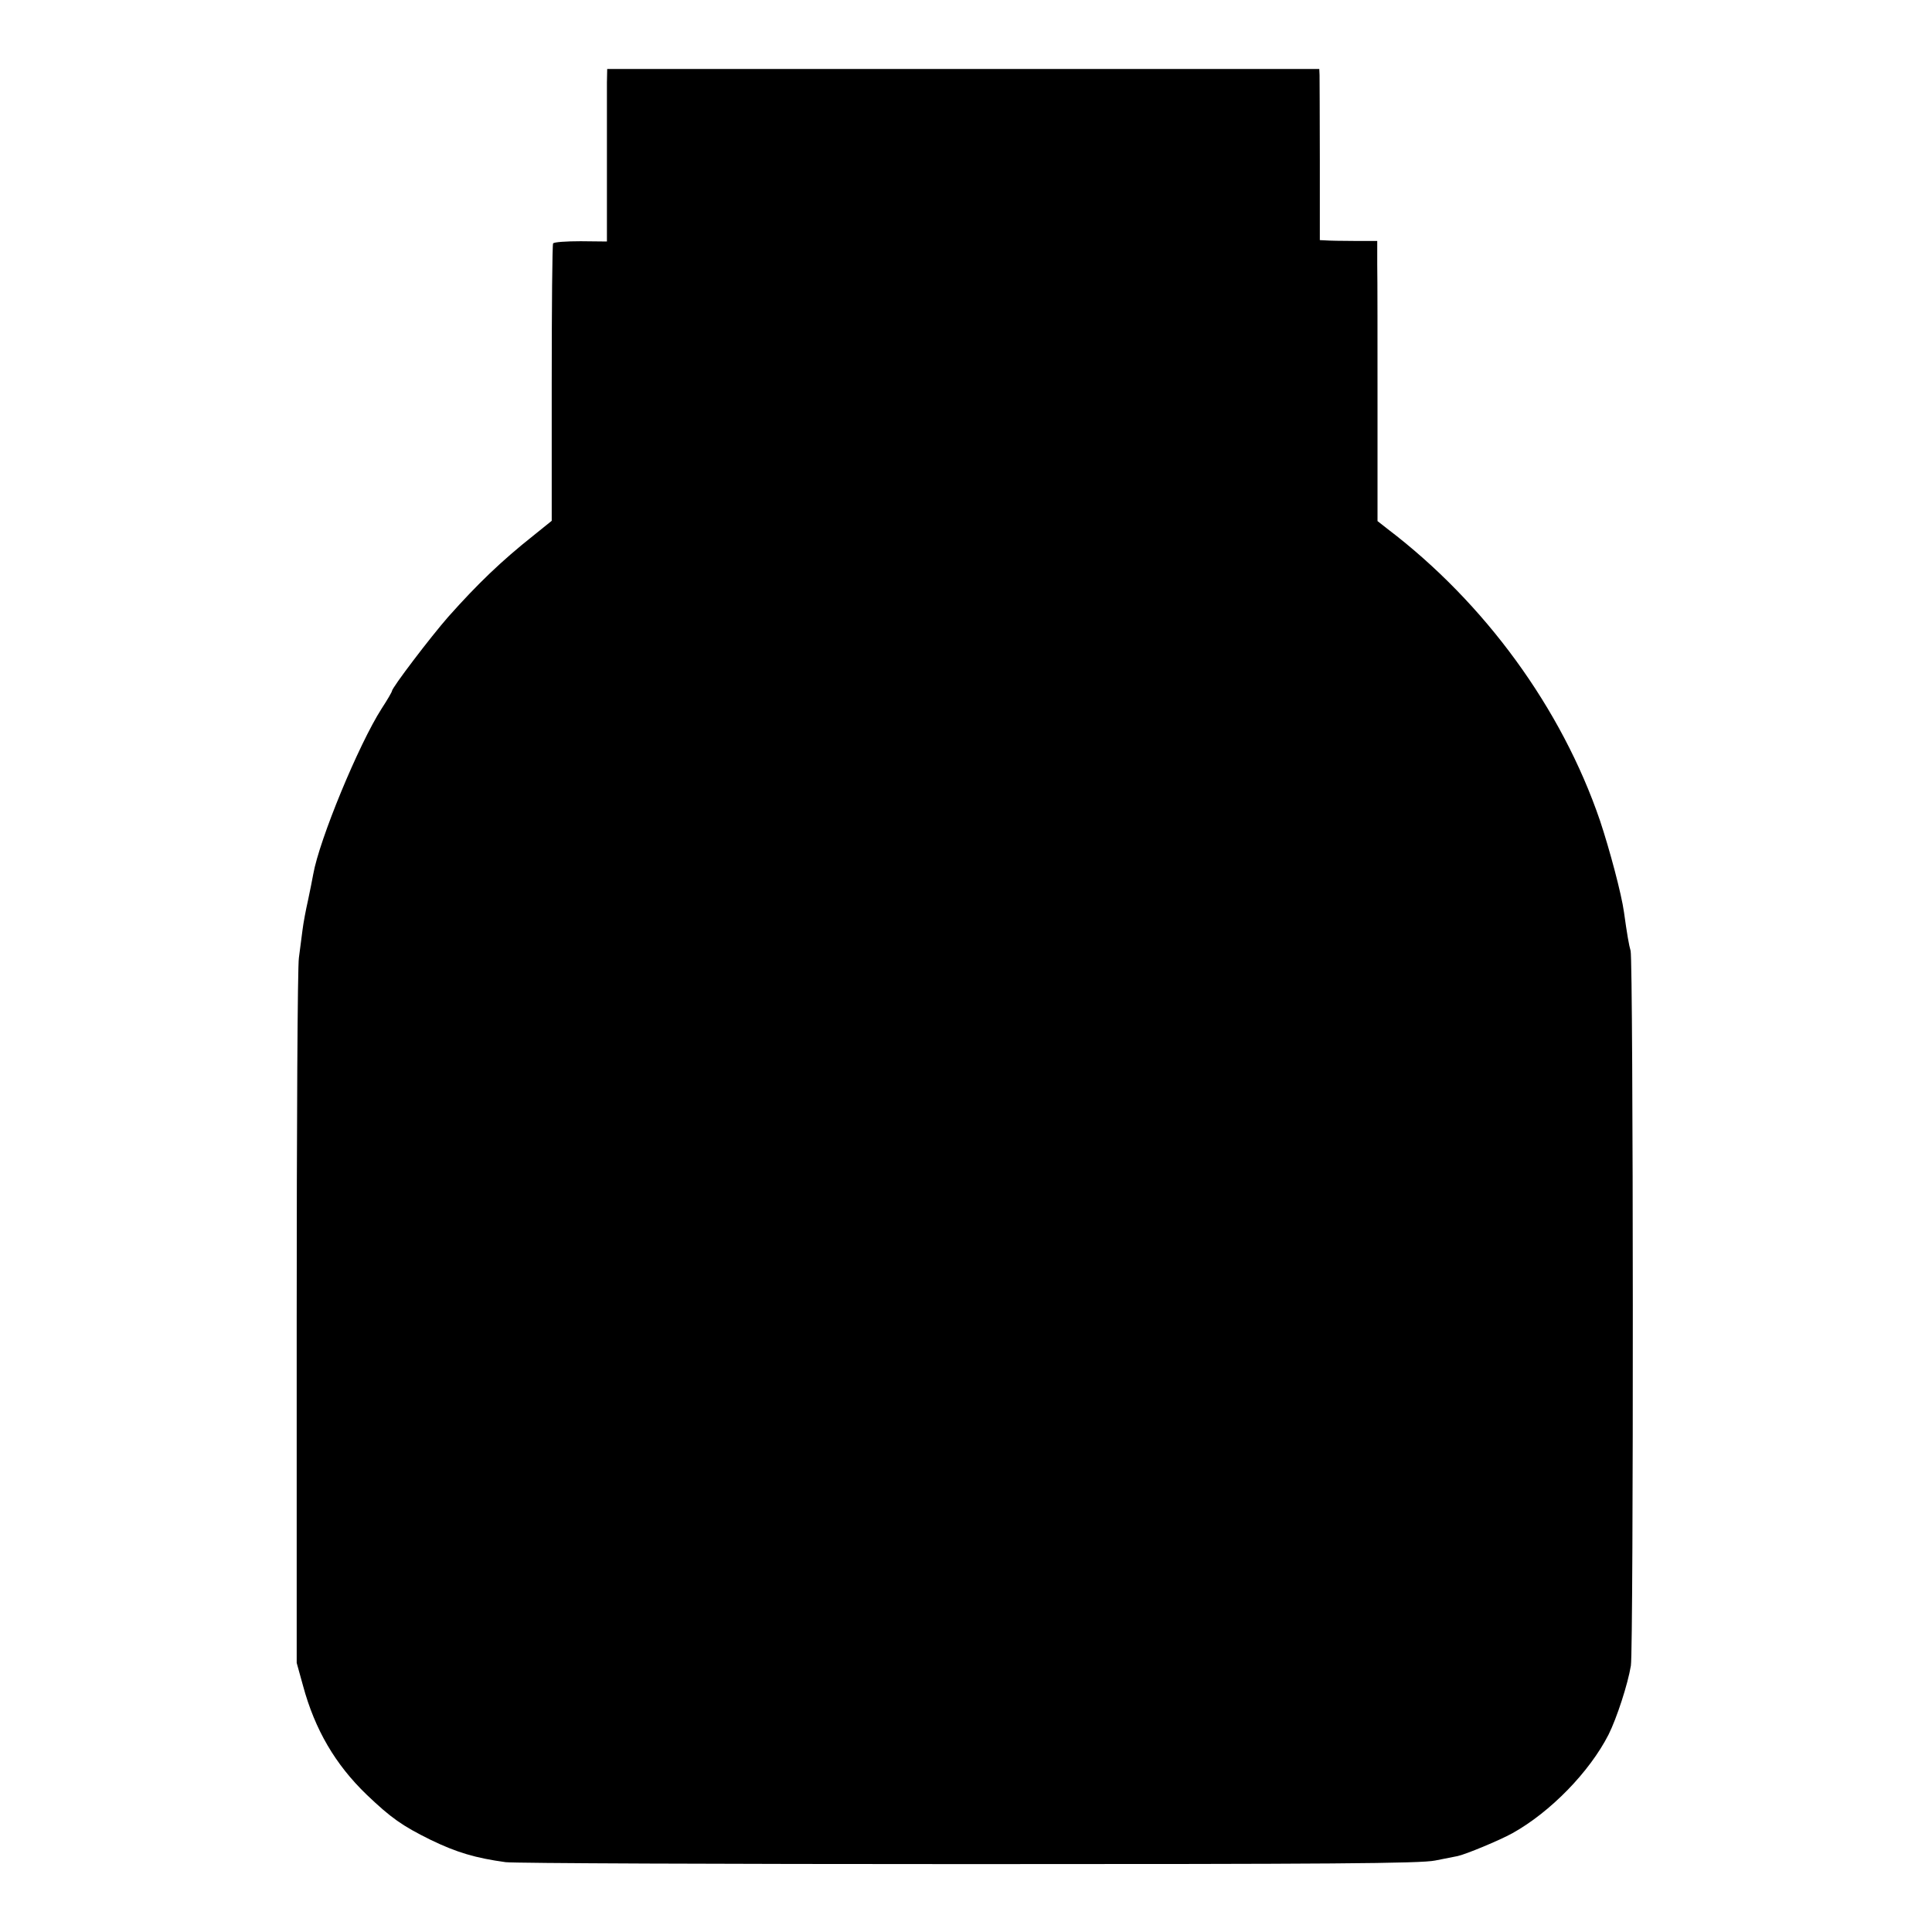 <?xml version="1.0" standalone="no"?>
<!DOCTYPE svg PUBLIC "-//W3C//DTD SVG 20010904//EN"
 "http://www.w3.org/TR/2001/REC-SVG-20010904/DTD/svg10.dtd">
<svg version="1.0" xmlns="http://www.w3.org/2000/svg"
 width="700pt" height="700pt" viewBox="0 0 700 700"
 preserveAspectRatio="xMidYMid meet">
<g transform="translate(0,700) scale(0.1,-0.1)"
fill="#000000" stroke="none">
<path d="M2199 6703 c0 -27 0 -167 0 -313 l0 -265 -95 1 c-52 0 -97 -3 -100
-8 -3 -4 -5 -233 -5 -507 l0 -498 -67 -54 c-116 -92 -202 -175 -308 -294 -64
-73 -204 -257 -204 -269 0 -3 -16 -31 -37 -63 -84 -131 -226 -476 -248 -600
-3 -18 -12 -61 -19 -95 -8 -35 -17 -83 -20 -108 -3 -25 -9 -70 -13 -100 -5
-30 -8 -617 -8 -1305 l0 -1250 23 -83 c43 -159 117 -285 230 -394 89 -85 129
-113 232 -164 95 -46 163 -66 272 -81 29 -4 784 -7 1678 -7 1303 0 1638 2
1690 13 36 7 72 14 81 16 29 6 152 57 199 83 138 77 279 222 348 357 30 60 70
183 81 250 10 63 9 2553 -1 2590 -6 20 -13 61 -24 140 -9 66 -52 227 -87 332
-139 407 -418 789 -769 1056 l-37 29 0 421 c0 232 0 461 -1 508 l0 86 -82 0
c-46 0 -93 1 -105 2 l-21 1 0 288 c0 158 -1 297 -1 310 l-1 22 -1290 0 -1290
0 -1 -47z"/>
</g>
</svg>

